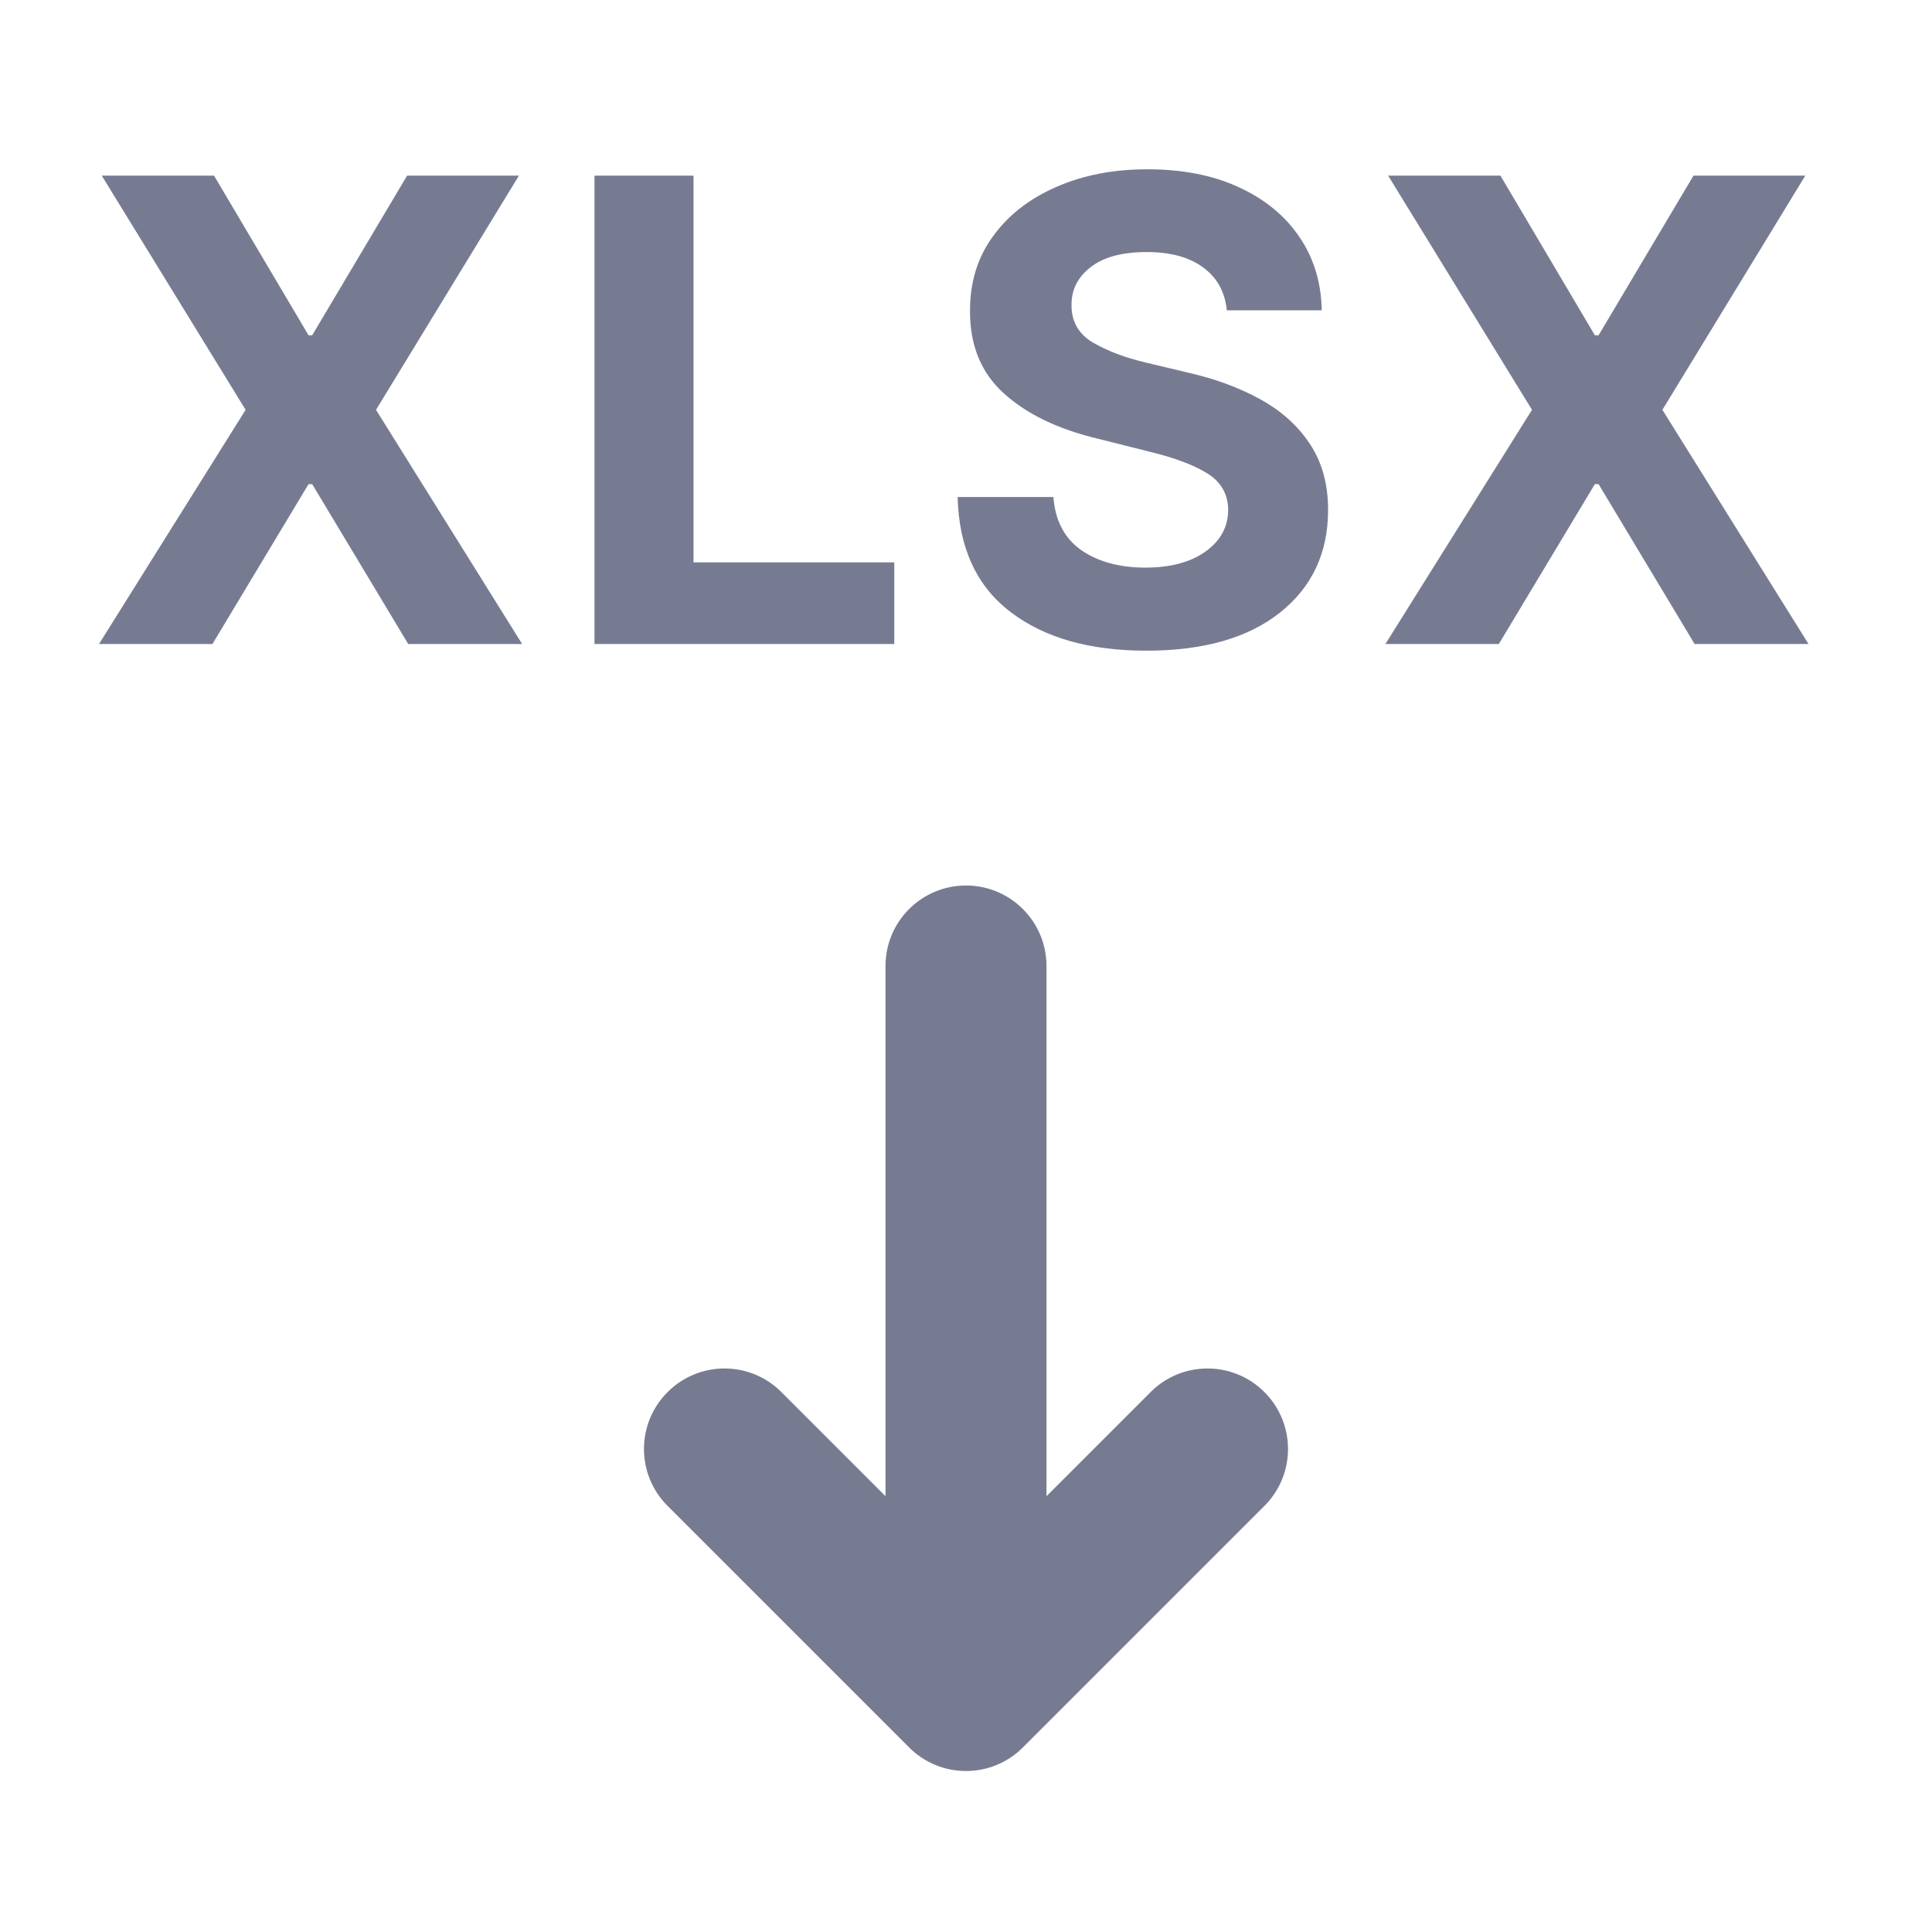 <svg width="24" height="24" viewBox="0 0 24 24" fill="none" xmlns="http://www.w3.org/2000/svg">
<path fill-rule="evenodd" clip-rule="evenodd" d="M15.24 3.855C15.217 3.626 15.119 3.448 14.944 3.321C14.772 3.194 14.539 3.131 14.245 3.131C13.944 3.131 13.713 3.192 13.552 3.316C13.391 3.439 13.311 3.594 13.311 3.782C13.307 3.99 13.396 4.148 13.578 4.256C13.762 4.362 13.979 4.444 14.231 4.503L14.754 4.628C15.091 4.704 15.39 4.814 15.652 4.958C15.915 5.102 16.122 5.287 16.271 5.514C16.423 5.74 16.498 6.014 16.498 6.338C16.497 6.871 16.297 7.295 15.899 7.611C15.503 7.925 14.95 8.083 14.24 8.083C13.533 8.083 12.97 7.922 12.55 7.6C12.129 7.278 11.911 6.802 11.896 6.174H13.086C13.107 6.465 13.222 6.685 13.43 6.833C13.64 6.978 13.906 7.051 14.226 7.051C14.538 7.051 14.787 6.985 14.973 6.853C15.16 6.72 15.255 6.548 15.257 6.335C15.255 6.139 15.169 5.987 14.998 5.881C14.828 5.775 14.585 5.684 14.268 5.608L13.635 5.449C13.144 5.332 12.757 5.145 12.473 4.889C12.189 4.634 12.048 4.292 12.05 3.864C12.048 3.512 12.141 3.204 12.331 2.941C12.522 2.675 12.784 2.47 13.118 2.324C13.451 2.176 13.83 2.103 14.254 2.103C14.686 2.103 15.063 2.176 15.385 2.324C15.709 2.472 15.96 2.677 16.14 2.941C16.32 3.204 16.413 3.509 16.419 3.855H15.24Z" fill="#777B92"/>
<path fill-rule="evenodd" clip-rule="evenodd" d="M3.833 4.165H3.878L5.057 2.182H6.446L4.671 5.091L6.486 8H5.071L3.878 6.014H3.833L2.639 8H1.23L3.051 5.091L1.264 2.182H2.659L3.833 4.165Z" fill="#777B92"/>
<path fill-rule="evenodd" clip-rule="evenodd" d="M8.615 2.182V6.986H11.109V8H7.385V2.182H8.615Z" fill="#777B92"/>
<path fill-rule="evenodd" clip-rule="evenodd" d="M19.812 4.165H19.858L21.037 2.182H22.426L20.651 5.091L22.466 8H21.051L19.858 6.014H19.812L18.619 8H17.21L19.031 5.091L17.244 2.182H18.639L19.812 4.165Z" fill="#777B92"/>
<path fill-rule="evenodd" clip-rule="evenodd" d="M13 12V18.586L14.293 17.293C14.683 16.902 15.317 16.902 15.707 17.293C16.098 17.683 16.098 18.317 15.707 18.707L12.707 21.707C12.317 22.098 11.683 22.098 11.293 21.707L8.293 18.707C7.902 18.317 7.902 17.683 8.293 17.293C8.683 16.902 9.317 16.902 9.707 17.293L11 18.586V12C11 11.448 11.448 11 12 11C12.552 11 13 11.448 13 12Z" fill="#777B92"/>
</svg>
